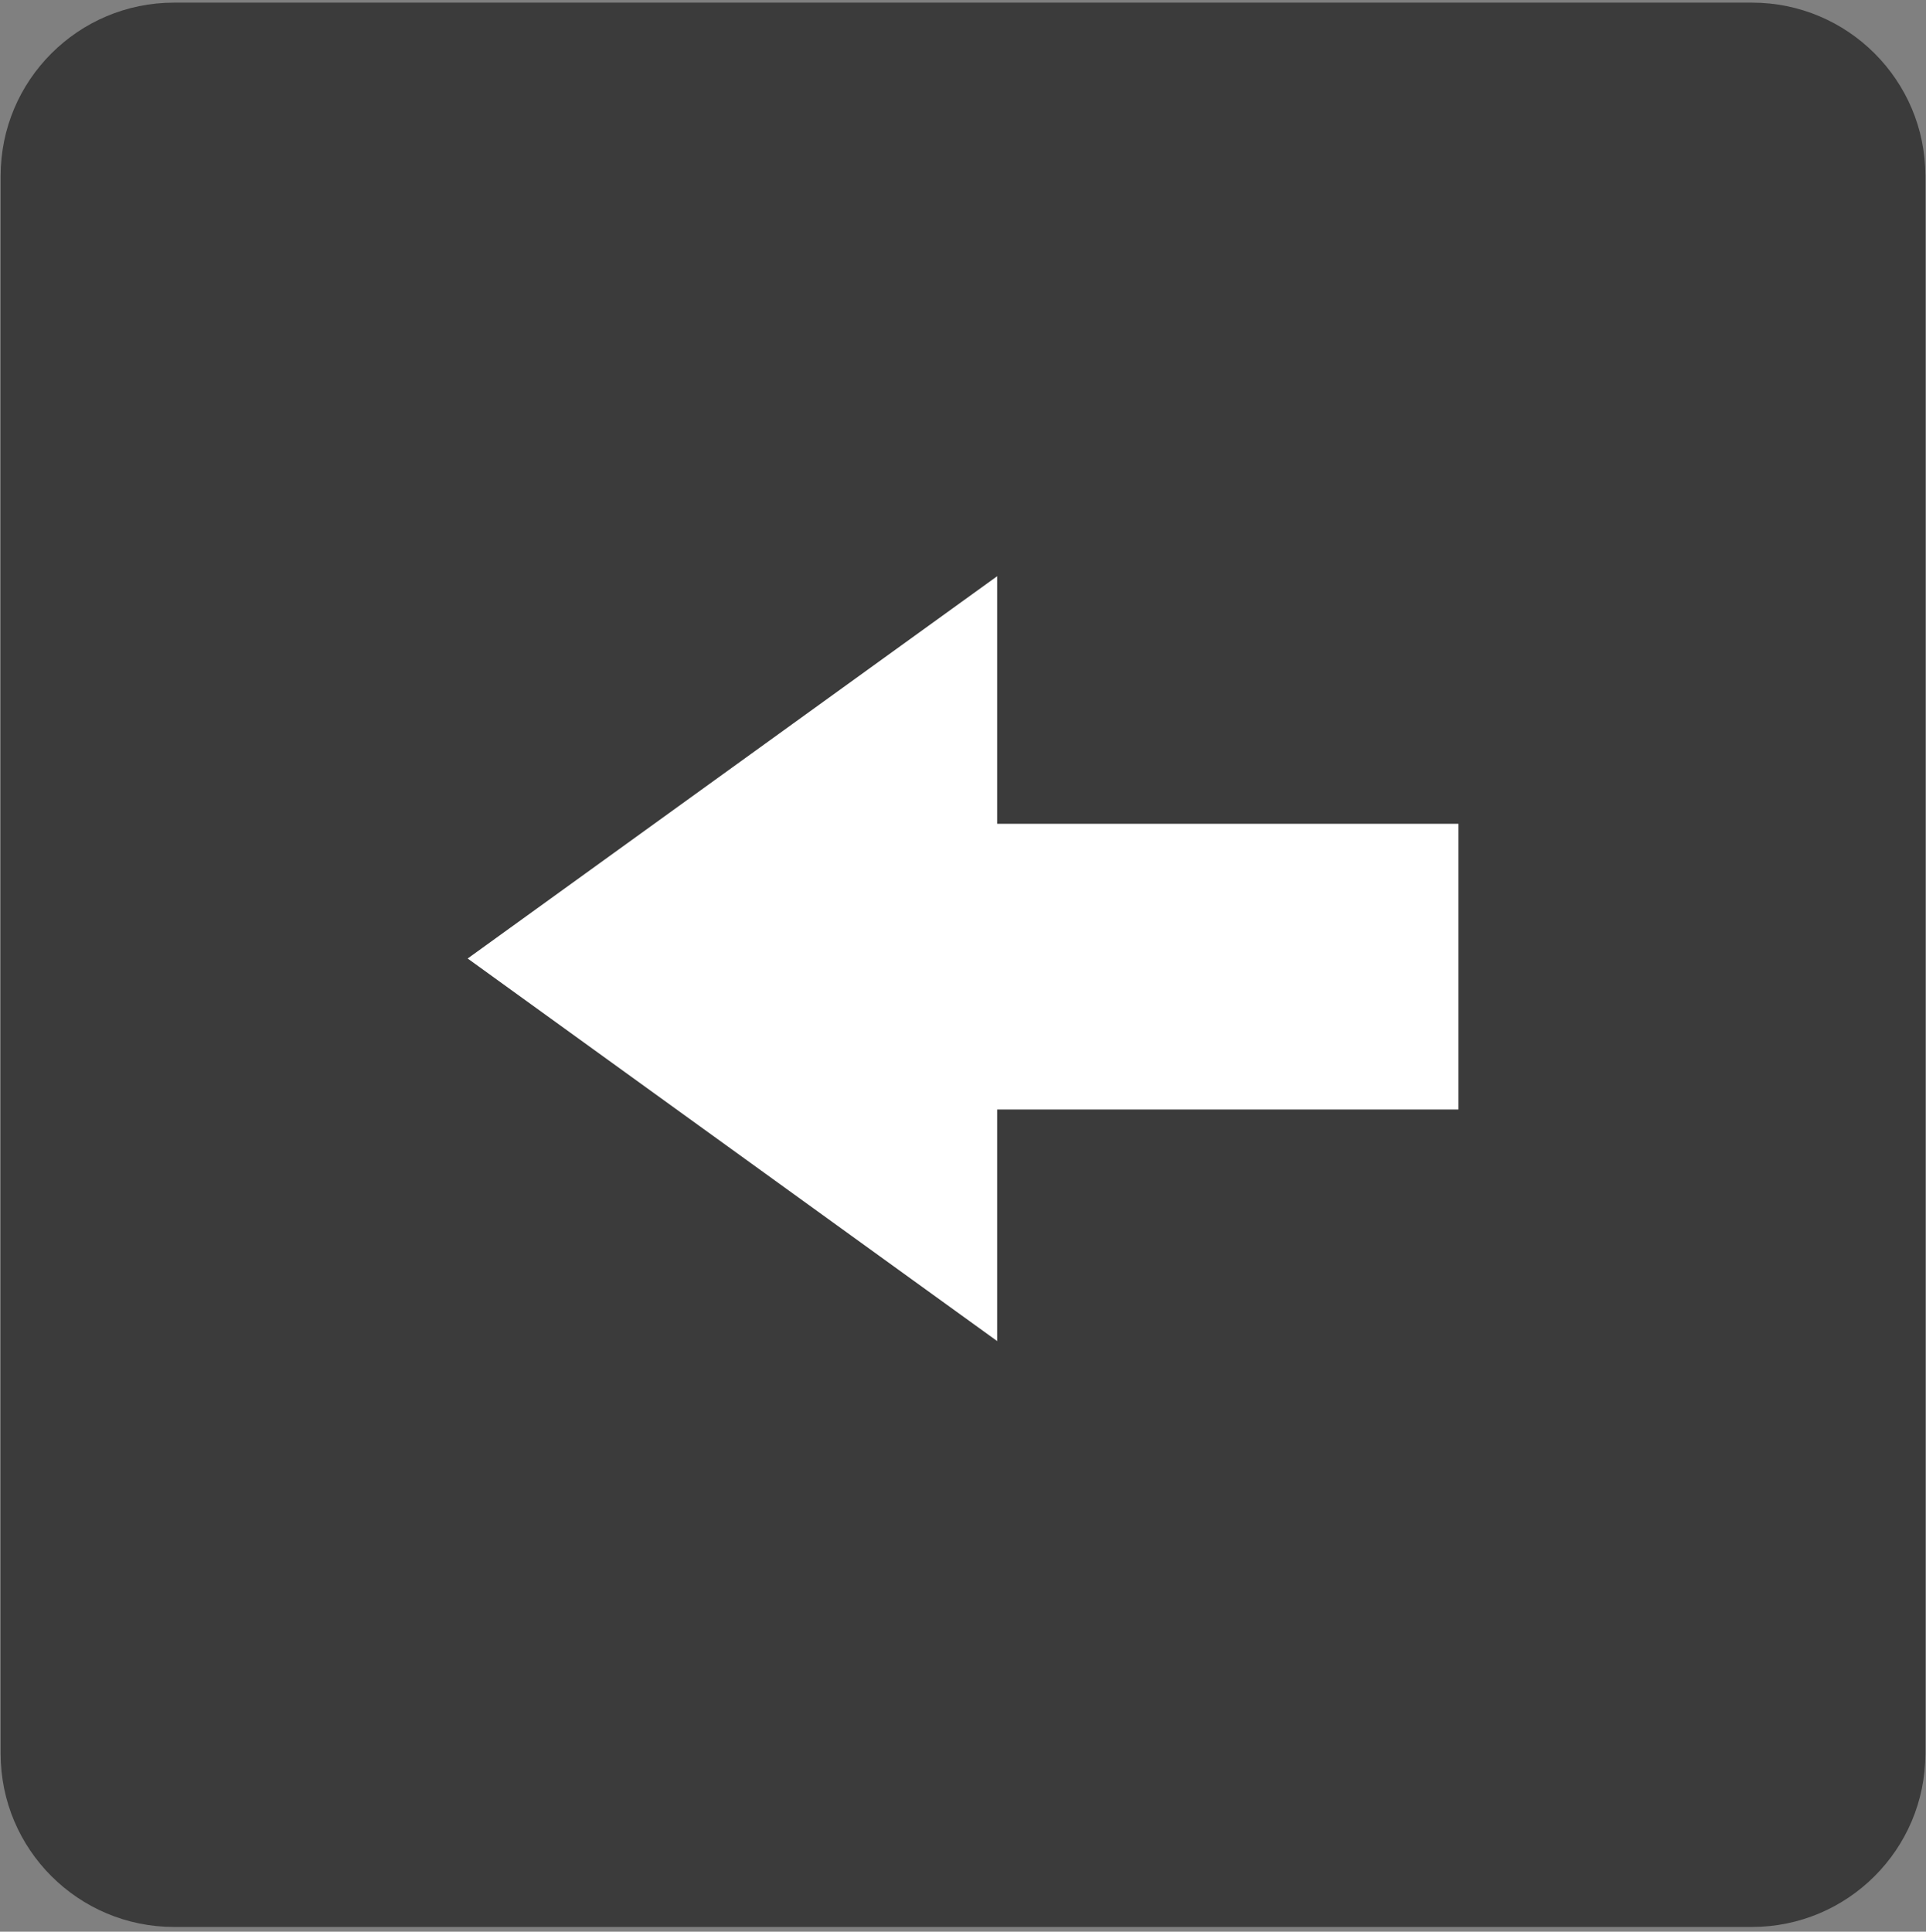 <?xml version="1.0" encoding="UTF-8" standalone="no"?>
<!DOCTYPE svg PUBLIC "-//W3C//DTD SVG 1.1//EN" "http://www.w3.org/Graphics/SVG/1.1/DTD/svg11.dtd">
<svg width="100%" height="100%" viewBox="0 0 330 331" version="1.1" xmlns="http://www.w3.org/2000/svg" xmlns:xlink="http://www.w3.org/1999/xlink" xml:space="preserve" style="fill-rule:evenodd;clip-rule:evenodd;stroke-linejoin:round;stroke-miterlimit:1.414;">
    <rect x="0" y="0" width="330" height="331" fill="#808080" stroke="none"/>
    <g transform="matrix(1,0,0,1,-171,-116)">
        <g transform="matrix(4.928,0,0,4.928,-2107.45,-544.803)">
            <g id="Arrow-Left-Button-Dark" transform="matrix(1,0,0,1,-264.713,-584.997)">
                <g transform="matrix(-6.12323e-17,-1,1,-6.12323e-17,-553.417,1691.11)">
                    <path d="M971.93,1286.53C971.93,1283.2 969.232,1280.5 965.908,1280.5L911.04,1280.5C907.717,1280.5 905.018,1283.2 905.018,1286.53L905.018,1341.39C905.018,1344.72 907.717,1347.42 911.04,1347.42L965.908,1347.42C969.232,1347.42 971.93,1344.72 971.93,1341.39L971.93,1286.53Z" style="fill:rgb(59,59,59);"/>
                </g>
                <g transform="matrix(-6.12323e-17,-1,1,-6.12323e-17,-552.649,1861.62)">
                    <g transform="matrix(0.803,0,0,1,218.484,0)">
                        <rect x="1102.7" y="1311.15" width="12.372" height="19.267" style="fill:white;"/>
                    </g>
                    <g transform="matrix(0.888,0,0,1,124.304,-1.5)">
                        <path d="M1109.12,1297.47L1124.09,1315.88L1094.14,1315.88L1109.12,1297.47Z" style="fill:white;"/>
                    </g>
                </g>
            </g>
        </g>
    </g>
</svg>
